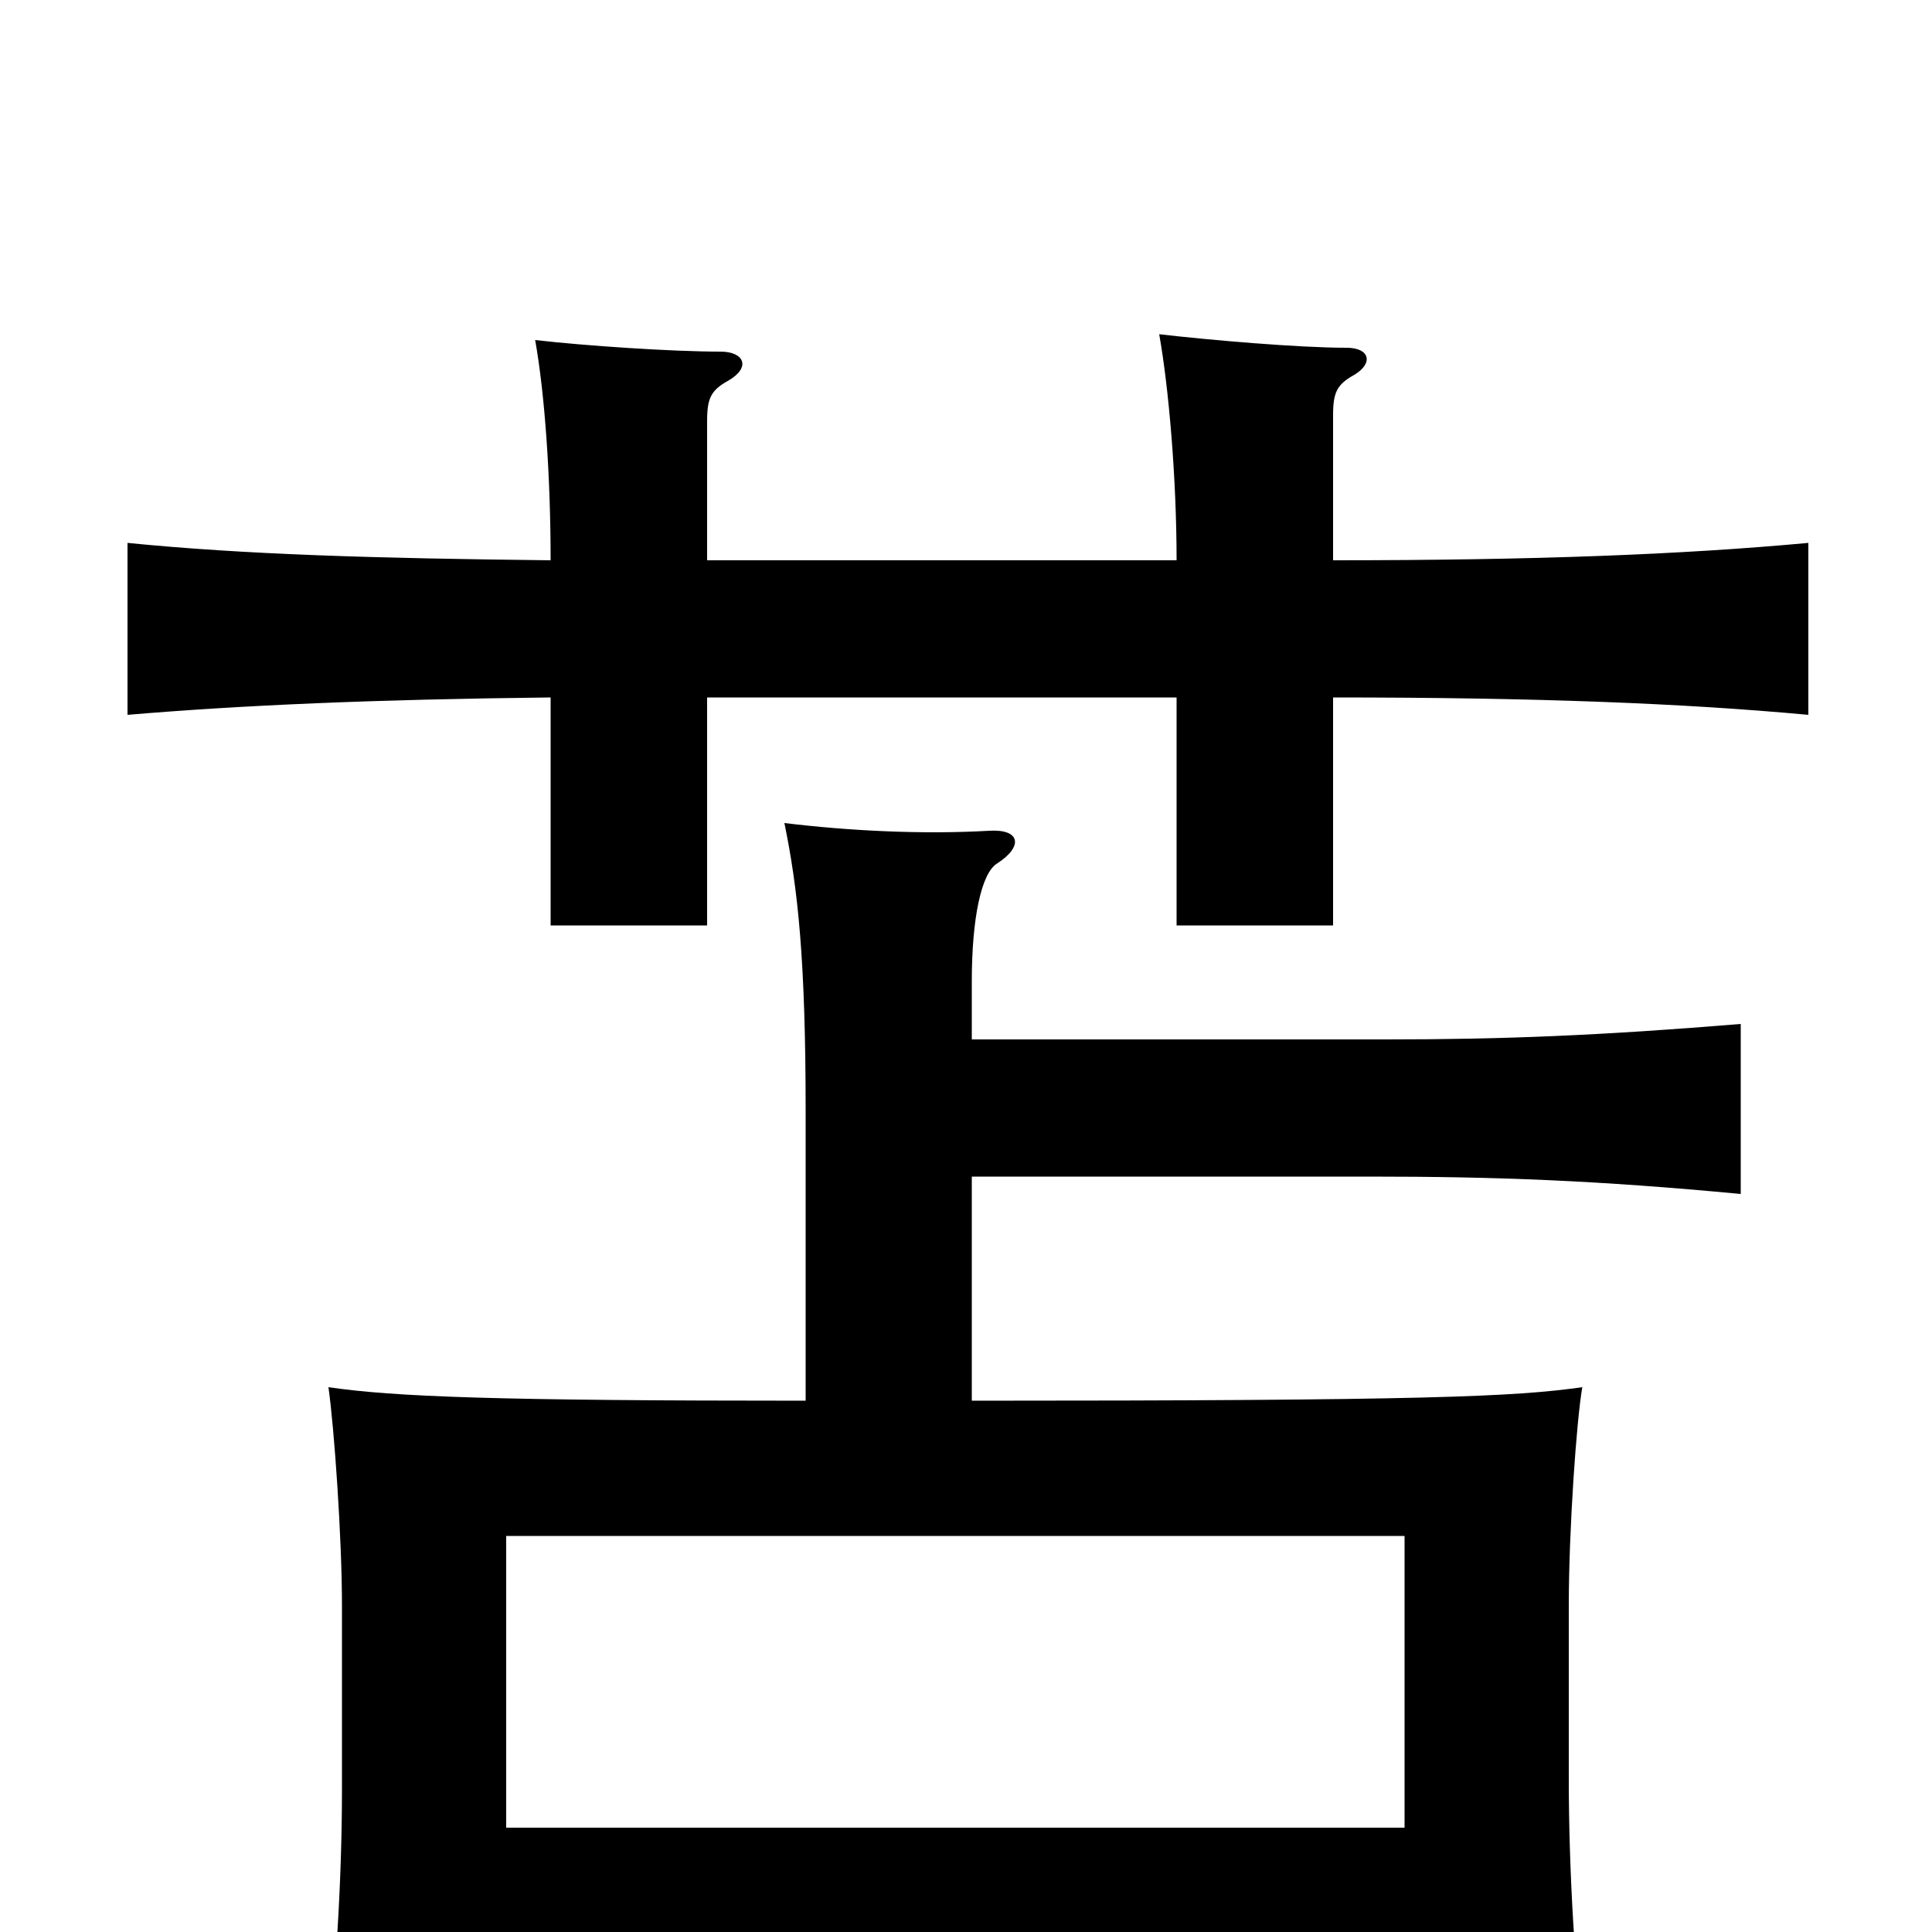<svg xmlns="http://www.w3.org/2000/svg" viewBox="0 -1000 1000 1000">
	<path fill="#000000" d="M366 -710V-782C366 -794 368 -798 377 -803C389 -810 385 -818 373 -818C348 -818 303 -821 277 -824C282 -796 285 -753 285 -710C194 -711 126 -713 66 -719V-630C125 -635 194 -638 285 -639V-521H366V-639H609V-521H690V-639C795 -639 871 -636 936 -630V-719C871 -713 795 -710 690 -710V-785C690 -797 692 -801 701 -806C711 -812 709 -820 697 -820C672 -820 626 -824 600 -827C605 -799 609 -752 609 -710ZM727 -54H262V-205H727ZM262 16H727V66H821C815 23 812 -34 812 -79V-169C812 -208 816 -265 819 -282C784 -277 737 -275 503 -275V-391H709C775 -391 827 -389 901 -382V-470C828 -464 778 -462 718 -462H503V-492C503 -525 508 -548 516 -553C530 -562 528 -571 512 -570C477 -568 439 -570 406 -574C413 -540 417 -503 417 -425V-275C257 -275 204 -277 170 -282C173 -261 177 -204 177 -169V-74C177 -29 174 25 168 71H262Z"/>
</svg>
